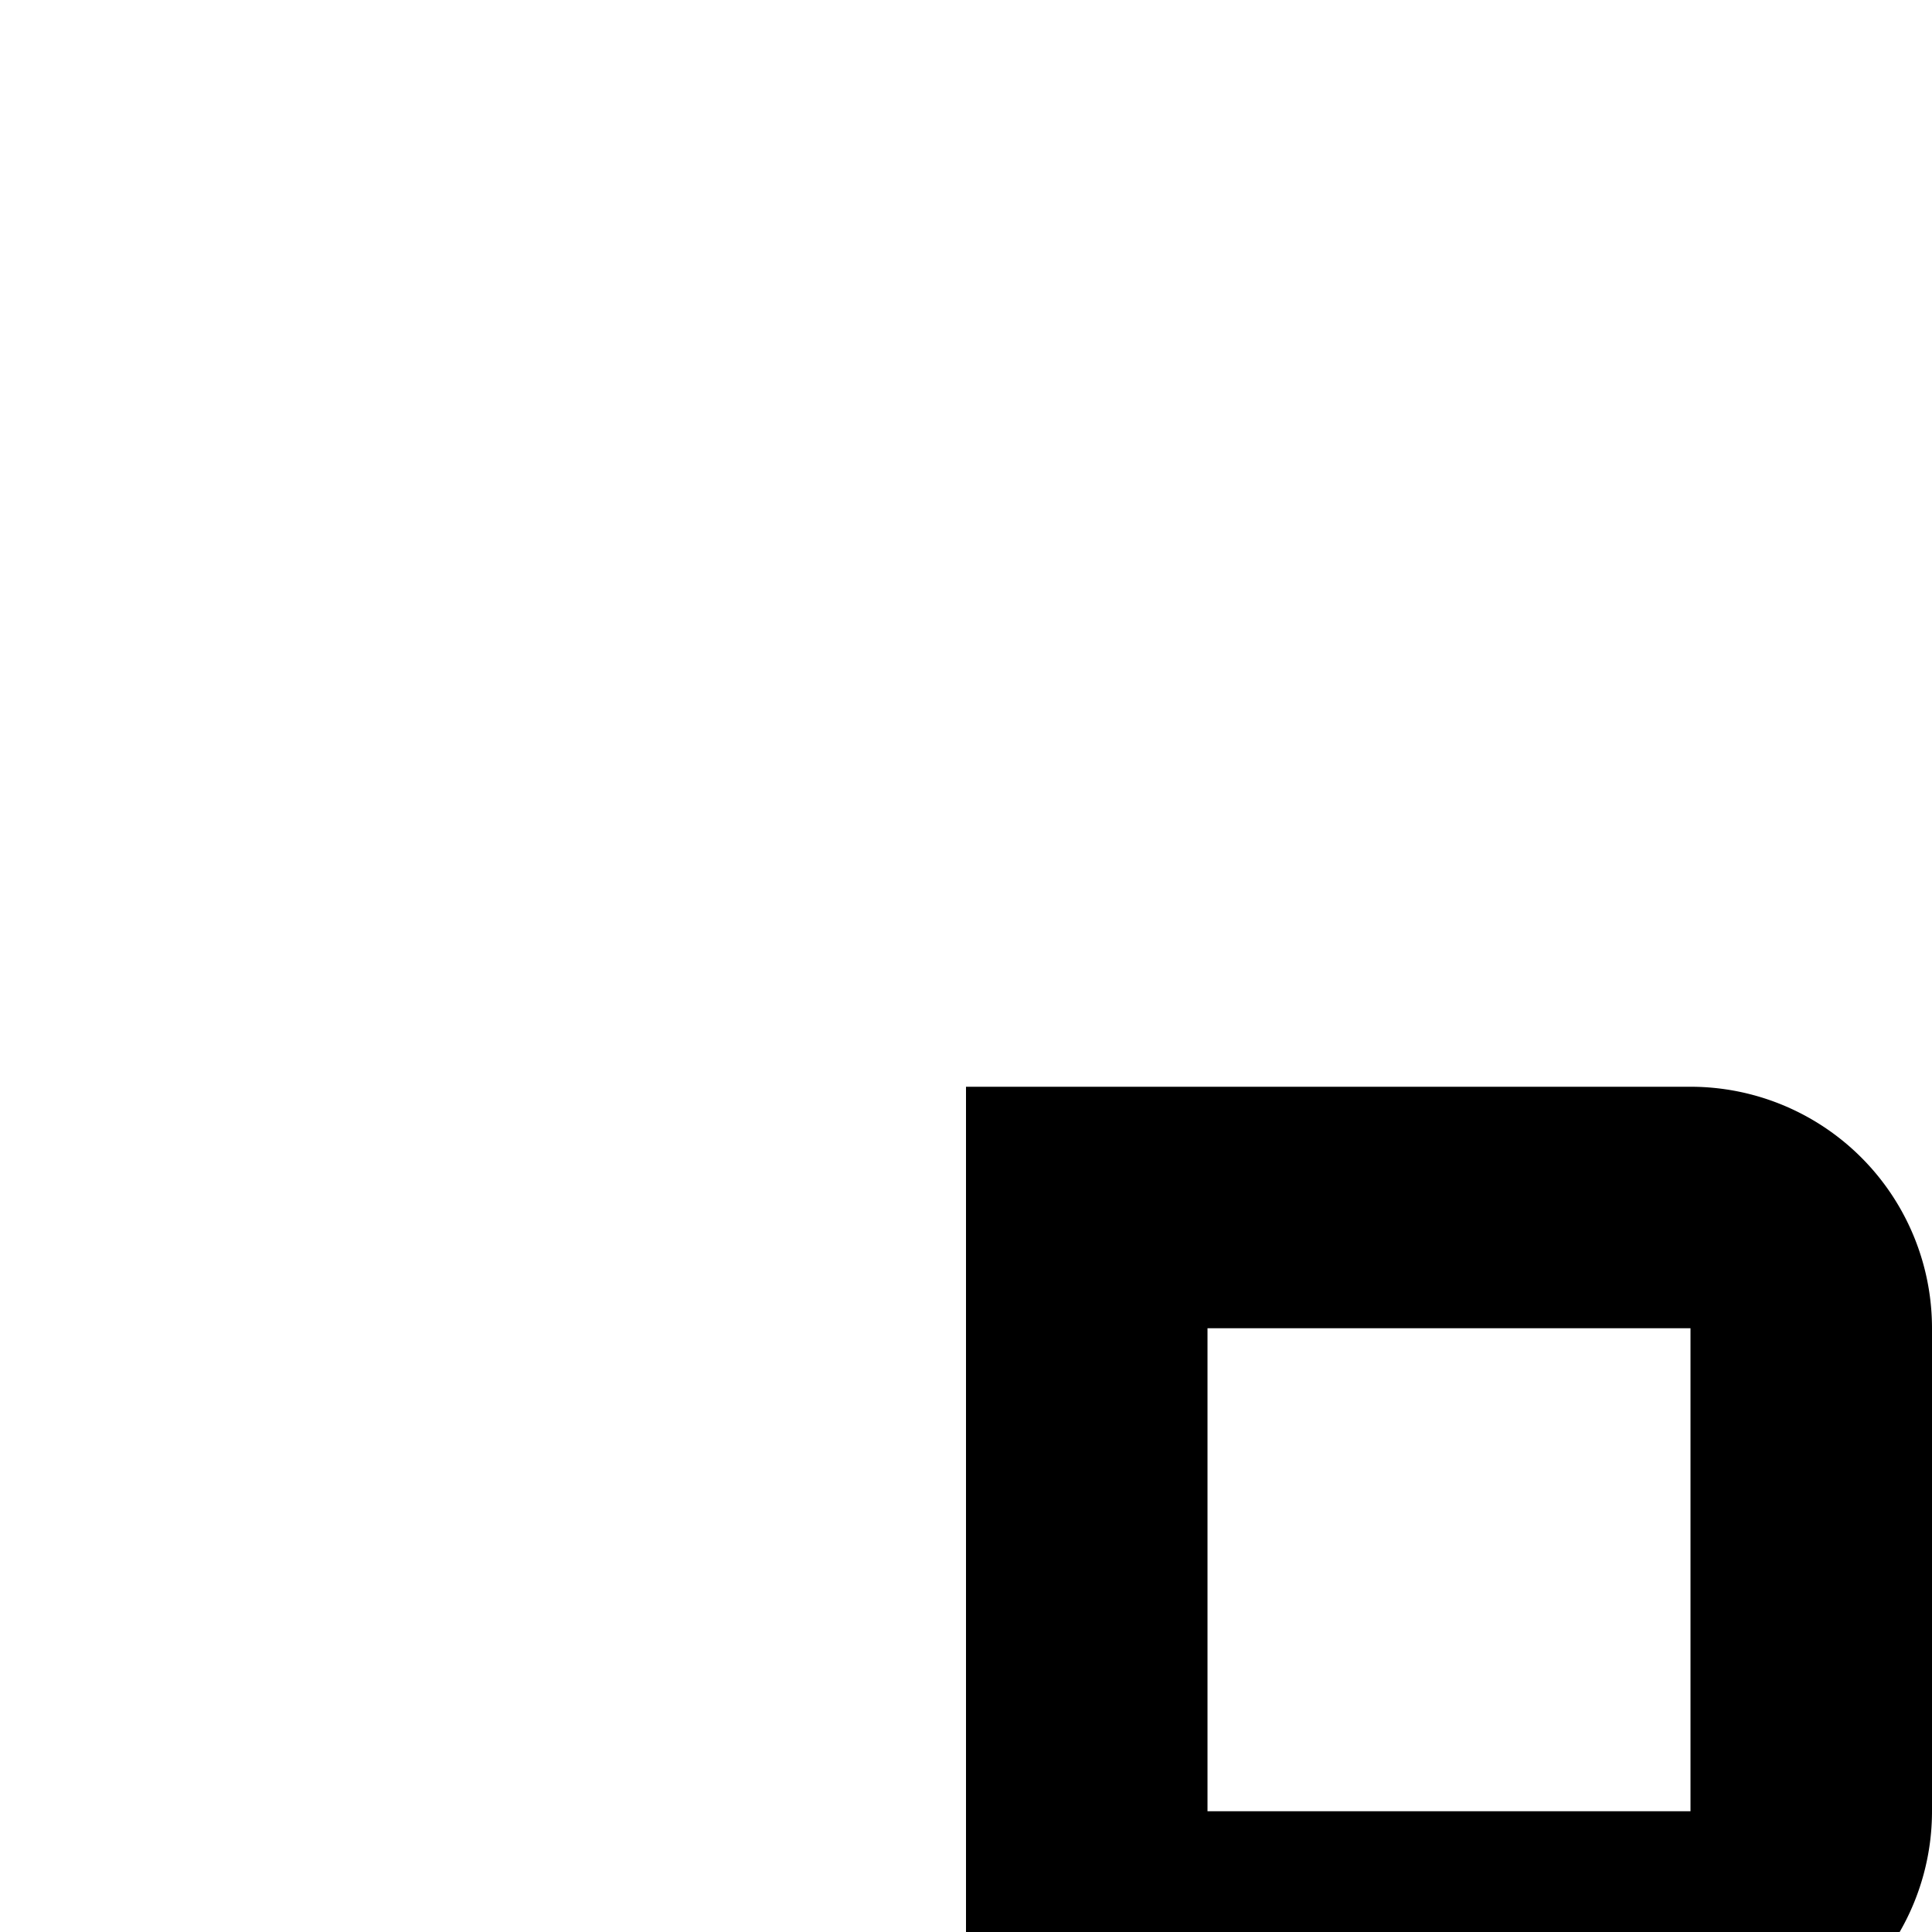 <svg xmlns="http://www.w3.org/2000/svg" viewBox="0 0 16 16"><path d="M16 15V11a2 2 0 00-2-2H8V23h2V17h1.48l2.34 6H16l-2.33-6H14A2 2 0 0016 15zm-6-4h4v4H10zM24 13L18 13 18 23 20 23 20 15 24 15 24 13z"/></svg>